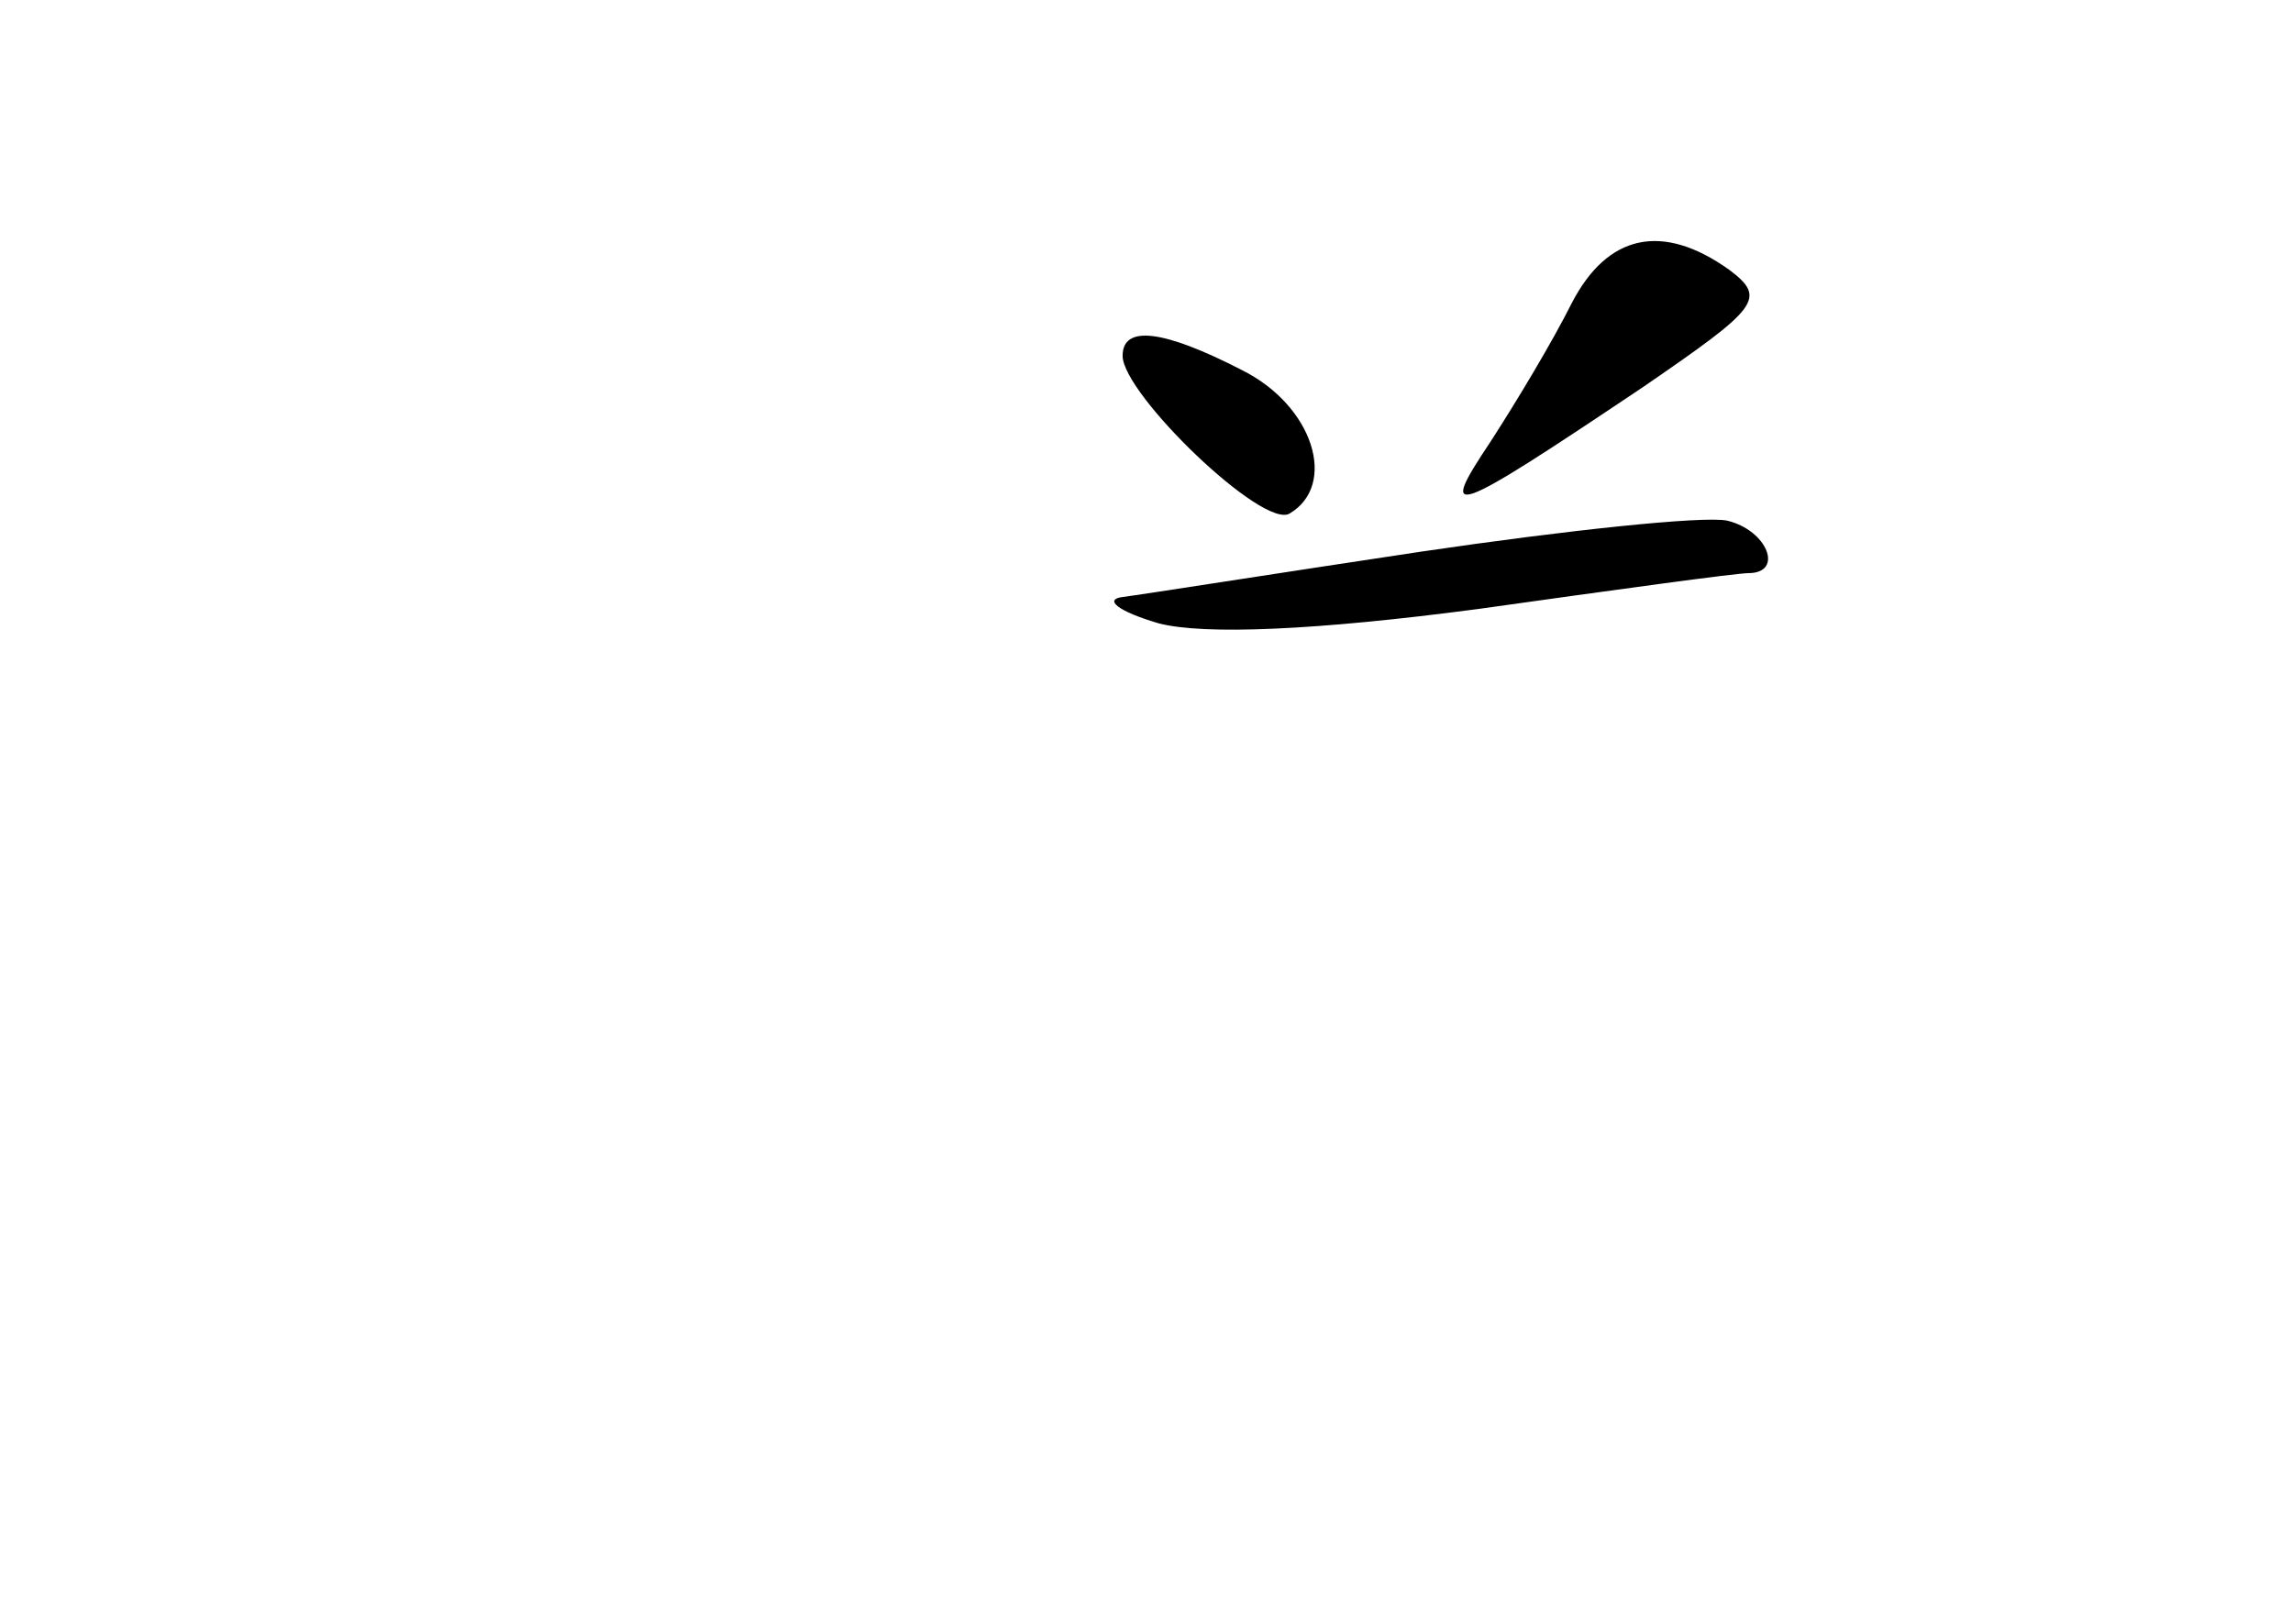 <?xml version="1.0" standalone="no"?>
<!DOCTYPE svg PUBLIC "-//W3C//DTD SVG 20010904//EN"
 "http://www.w3.org/TR/2001/REC-SVG-20010904/DTD/svg10.dtd">
<svg version="1.0" xmlns="http://www.w3.org/2000/svg"
 width="96pt" height="68pt" viewBox="0 0 96 68"
 preserveAspectRatio="xMidYMid meet">
<g transform="translate(0,68) scale(0.1,-0.1)"
fill="#000000" stroke="none">
<path d="M658 553 c-8 -16 -23 -41 -34 -58 -22 -33 -18 -32 64 23 48 33 52 37
36 49 -28 20 -51 15 -66 -14z"/>
<path d="M470 531 c0 -16 59 -73 70 -66 20 12 10 45 -20 60 -33 17 -50 19 -50
6z"/>
<path d="M595 449 c-60 -9 -117 -18 -125 -19 -8 -1 -2 -6 15 -11 19 -5 66 -3
134 6 57 8 108 15 113 15 15 0 8 18 -9 22 -10 2 -67 -4 -128 -13z"/>
</g>
</svg>
